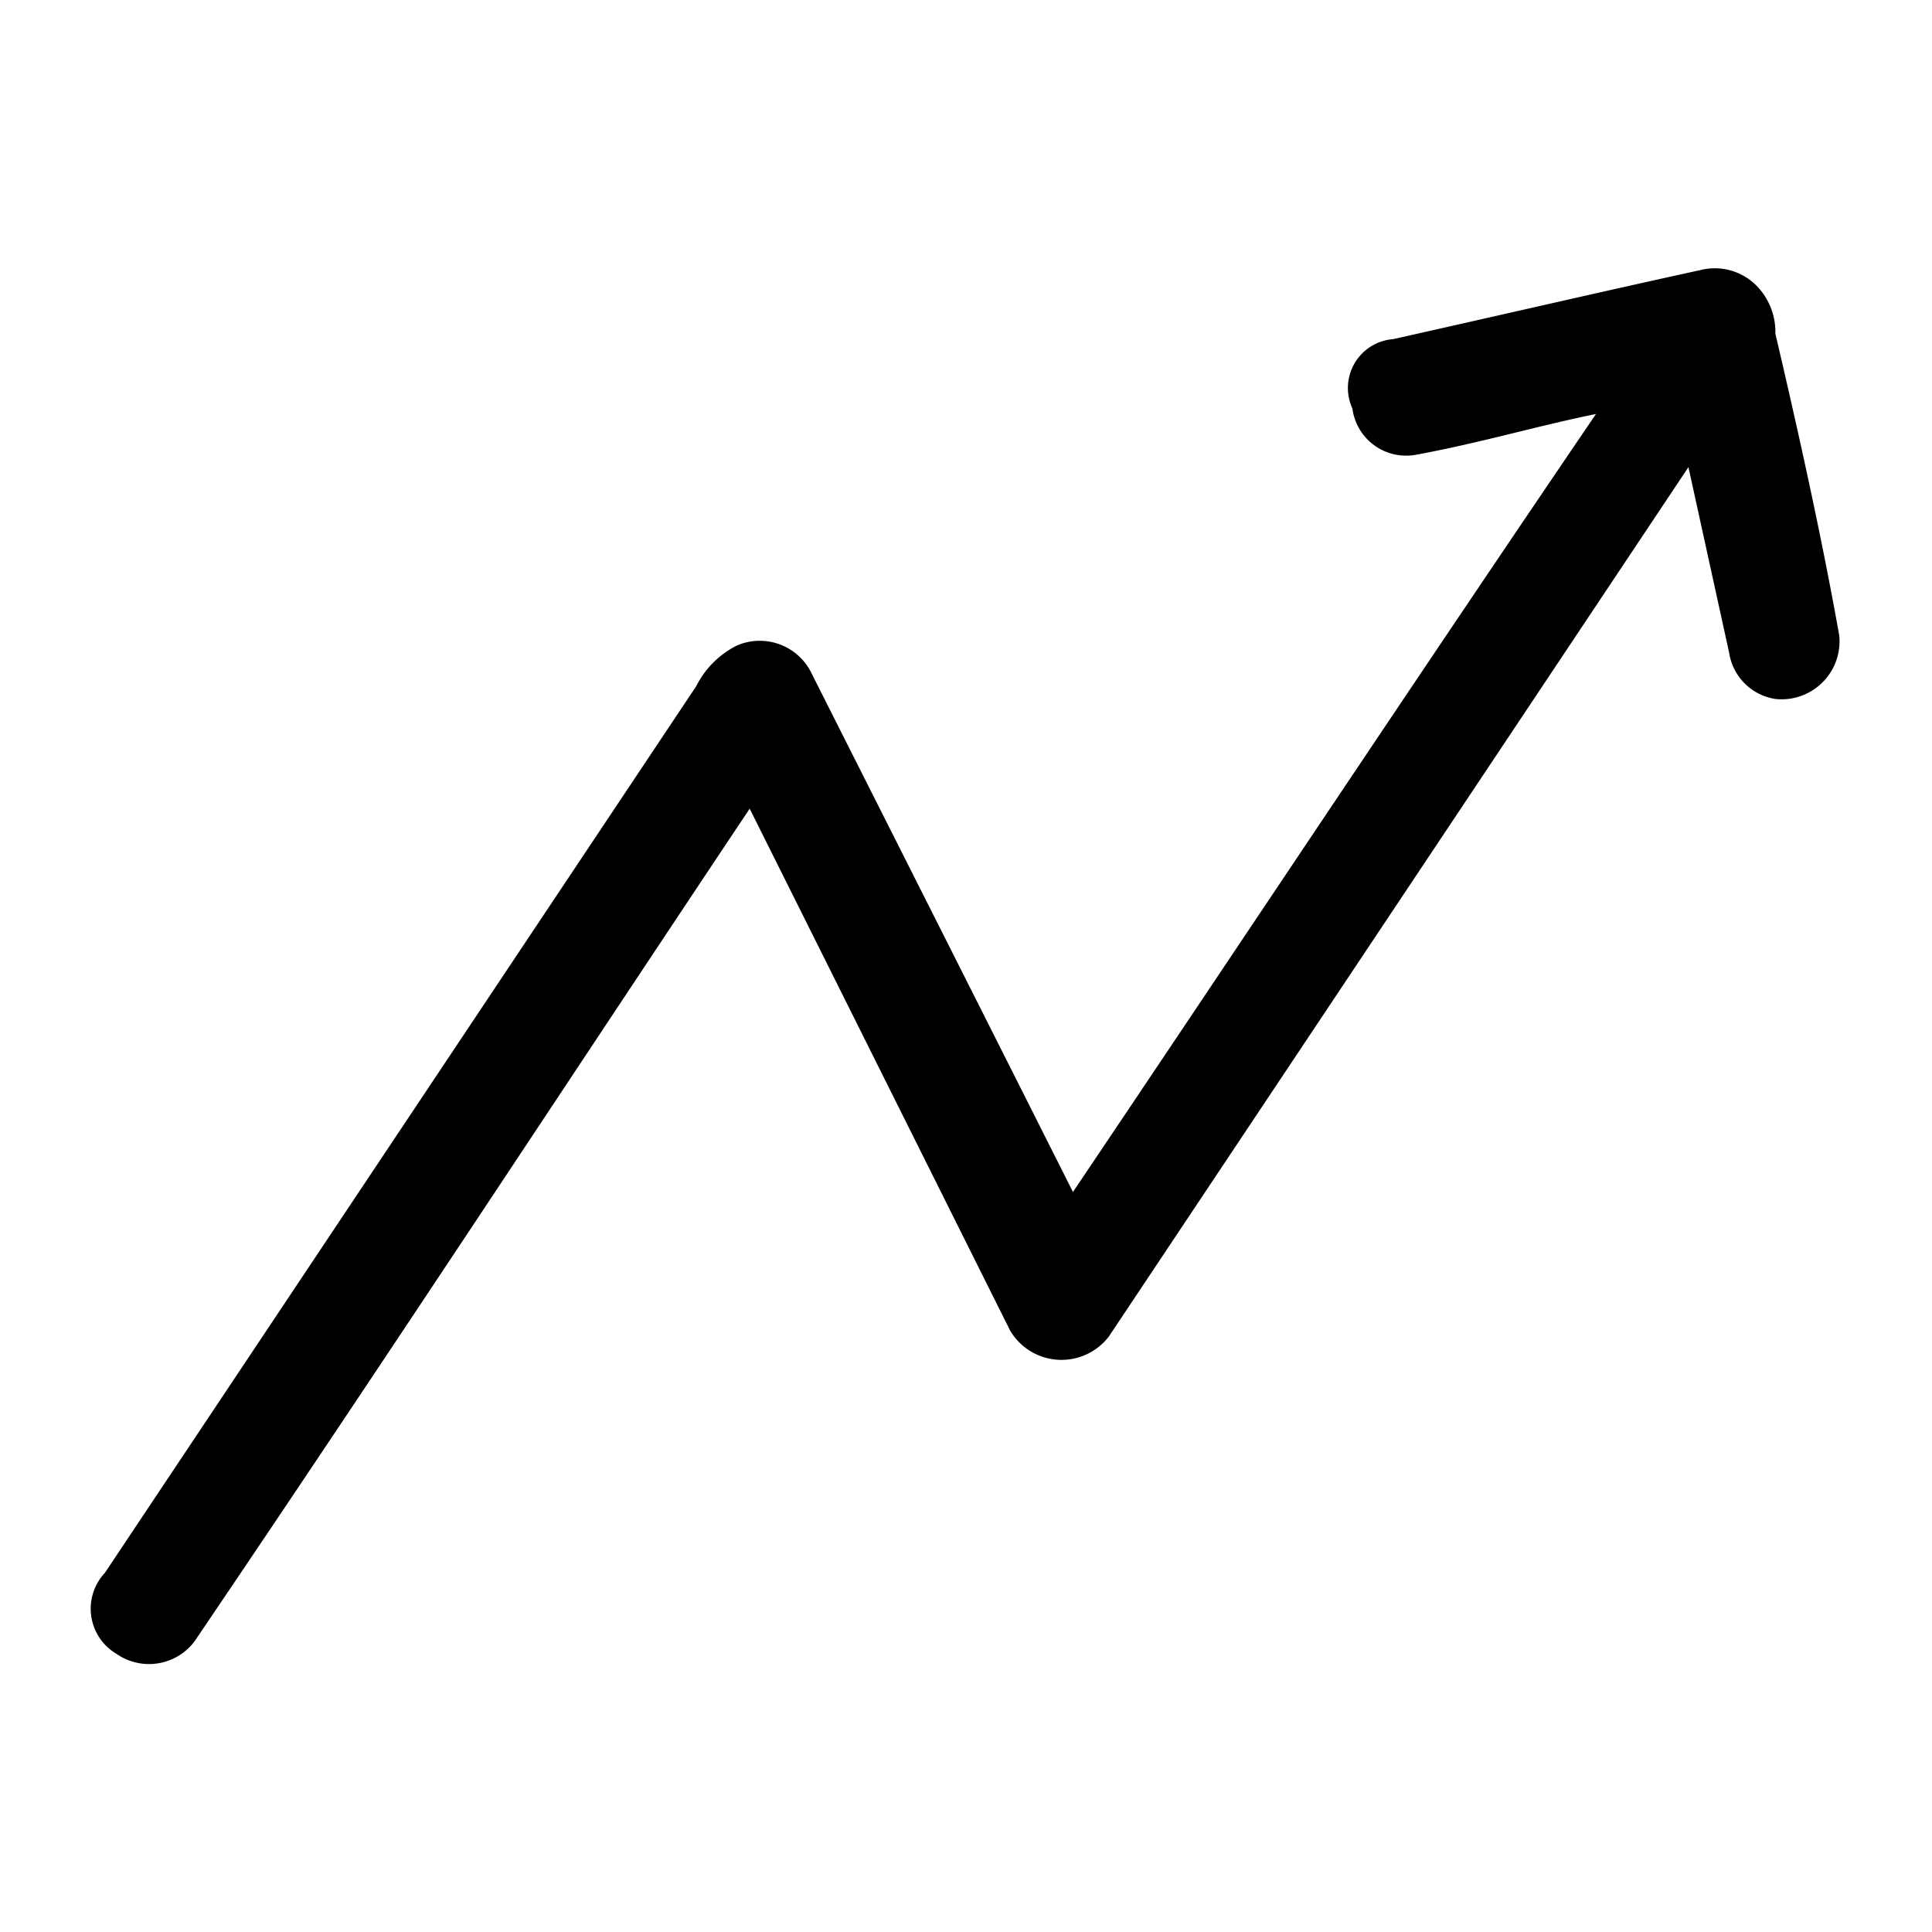 <svg xmlns="http://www.w3.org/2000/svg" width="56" height="56" viewBox="0 0 56 56"><path d="M40.38 9.83c3-.67 5.88-1.34 8.9-2a1.7 1.7 0 0 1 1.68.5 1.91 1.91 0 0 1 .5 1.34c.67 2.86 1.34 5.88 1.85 8.74a1.68 1.68 0 0 1-1.85 1.85 1.6 1.6 0 0 1-1.34-1.34l-1.18-5.38-16.8 25.2a1.73 1.73 0 0 1-2.86-.17l-7.55-15.13c-5.38 8.06-10.58 16-16 24a1.65 1.65 0 0 1-2.35.5 1.52 1.52 0 0 1-.34-2.35l17.14-25.7a2.65 2.65 0 0 1 1.18-1.18 1.67 1.67 0 0 1 2.18.84c2.52 5 5 9.91 7.56 15 5.08-7.55 10.12-15.14 15.16-22.55-1.68.34-3.36.84-5.21 1.18a1.57 1.57 0 0 1-1.85-1.34 1.42 1.42 0 0 1 1.18-2.01z"/></svg>
